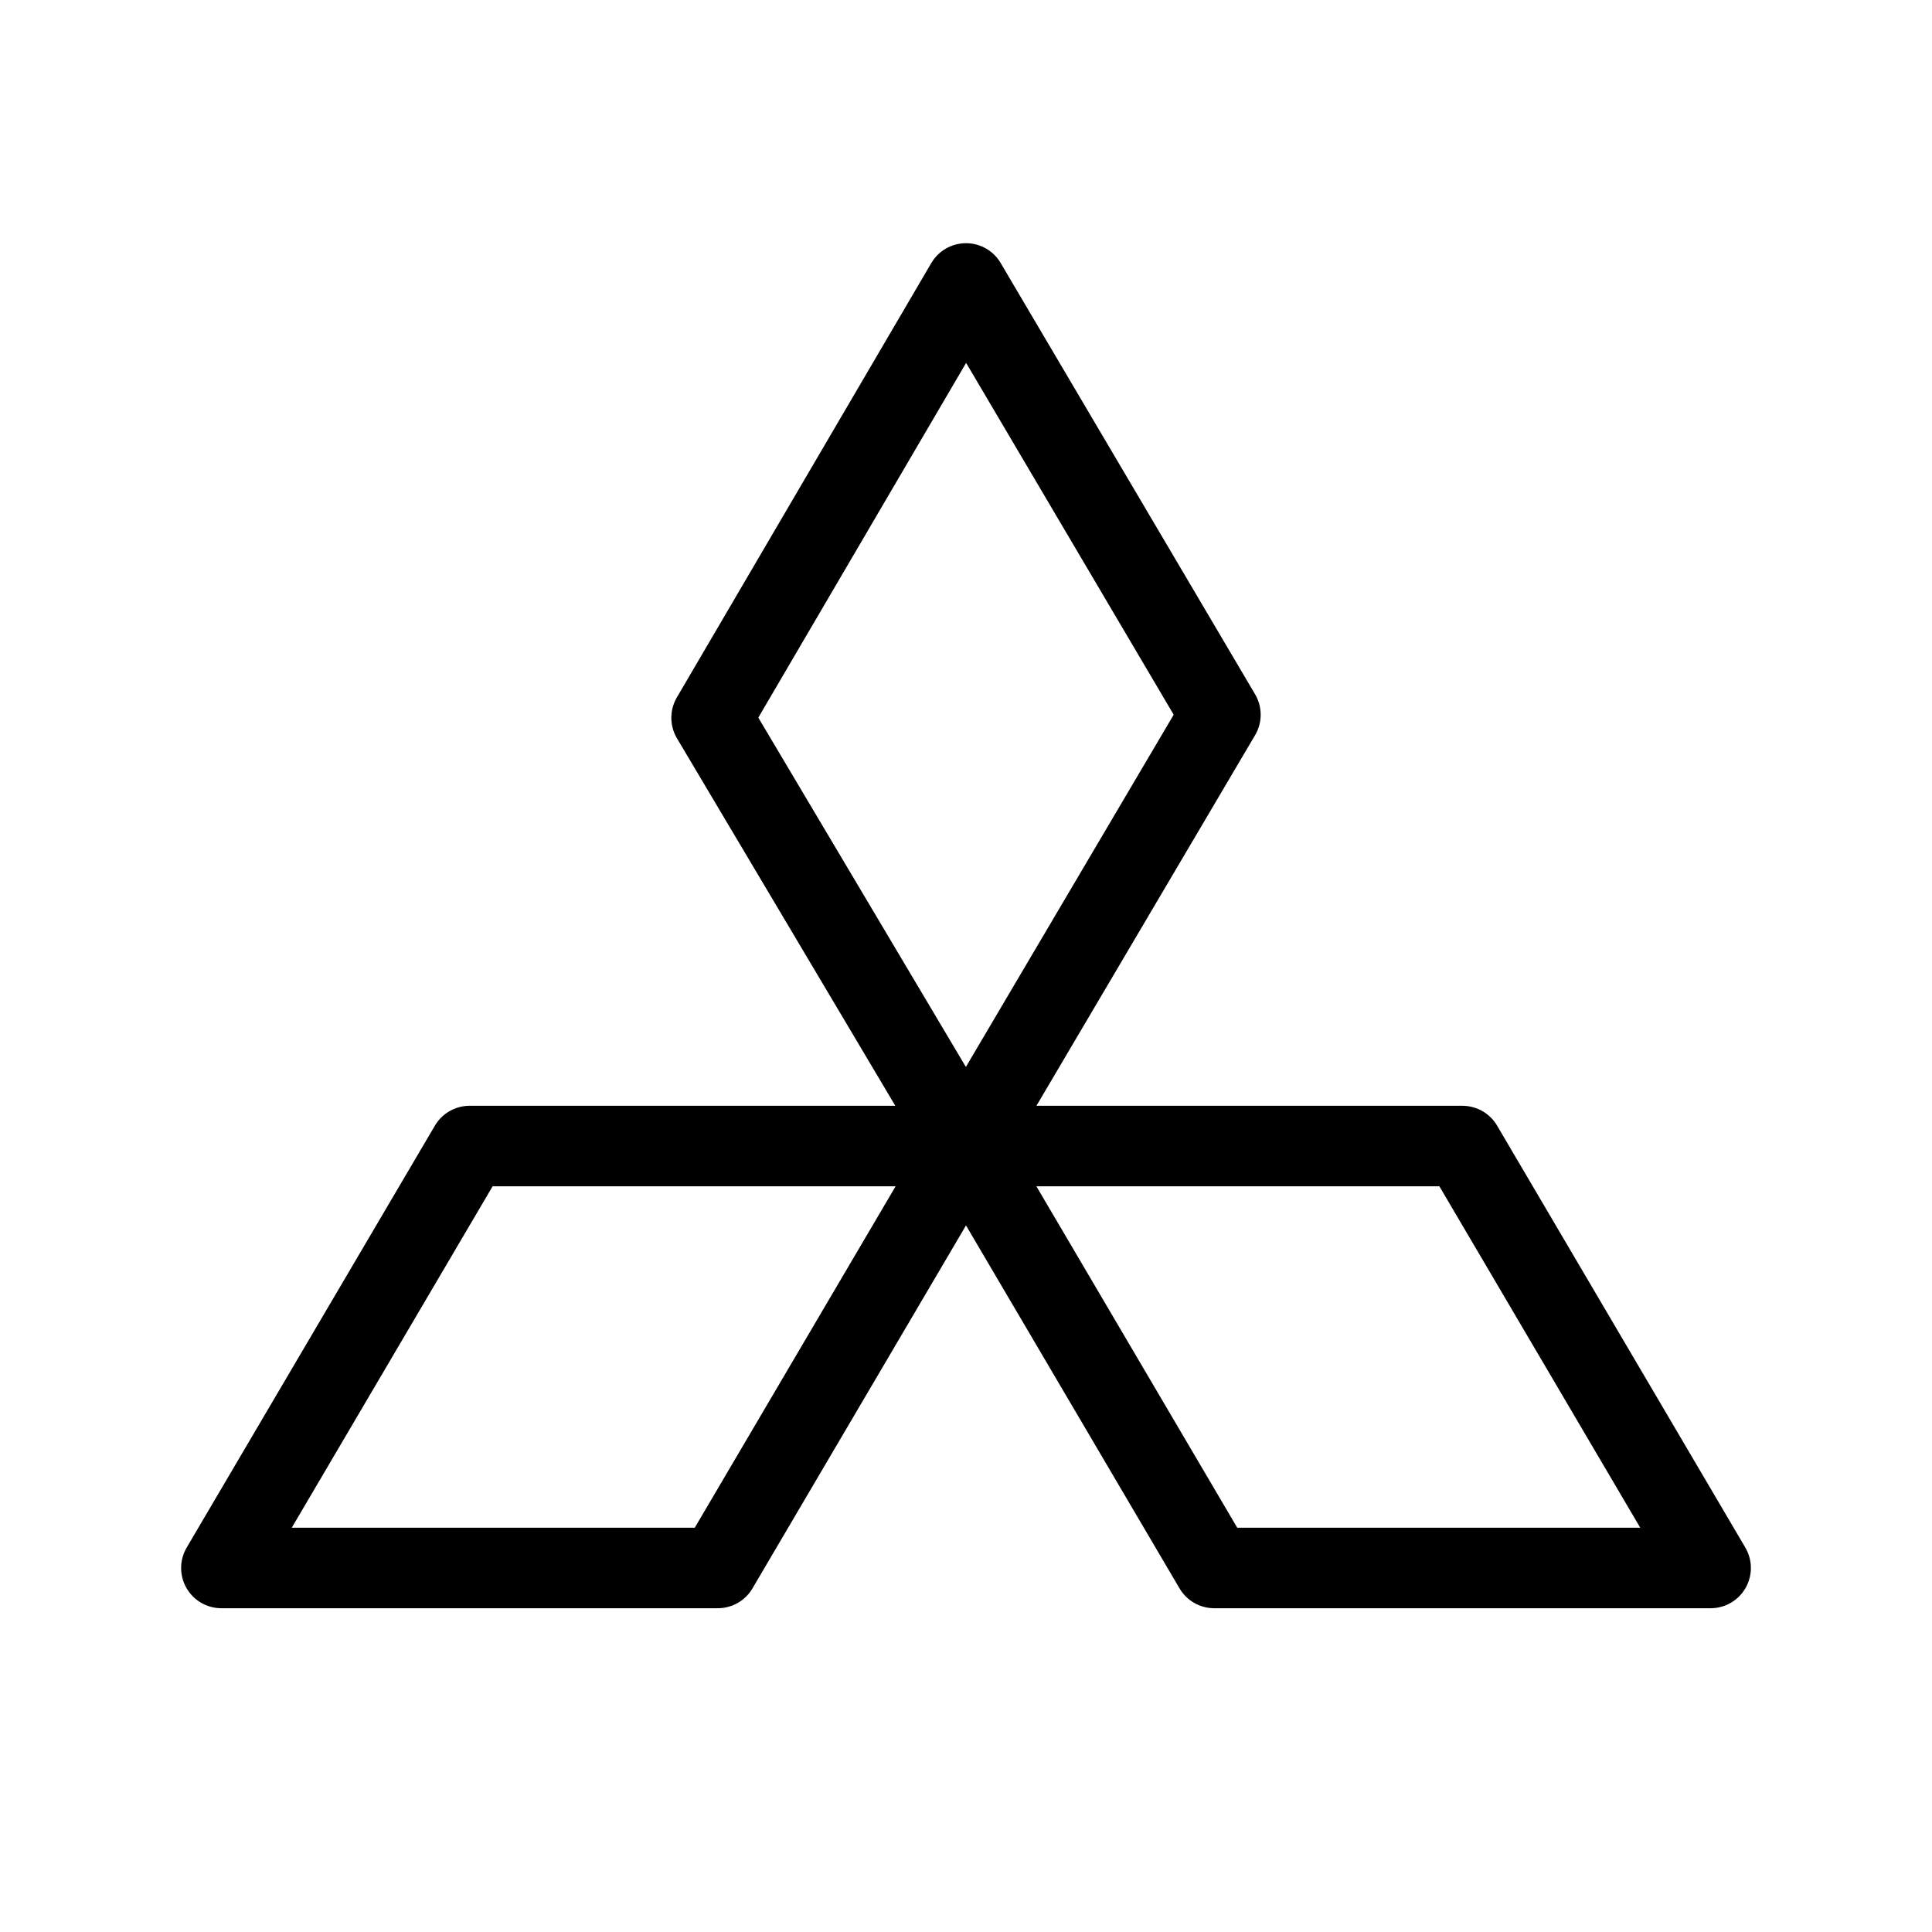 <?xml version="1.0" encoding="UTF-8"?><svg id="b" xmlns="http://www.w3.org/2000/svg" viewBox="0 0 48 48"><defs><style>.c{stroke-width:2px;fill:none;stroke:#000;stroke-linecap:round;stroke-linejoin:round;}</style></defs><path class="c" d="m24,7.043l6.321,10.714-6.321,10.714-6.321-10.638,6.321-10.791Zm0,21.43h12.333l6.167,10.483h-12.333l-6.167-10.483Zm0,0h-12.333l-6.167,10.483h12.333l6.167-10.483Z"/></svg>